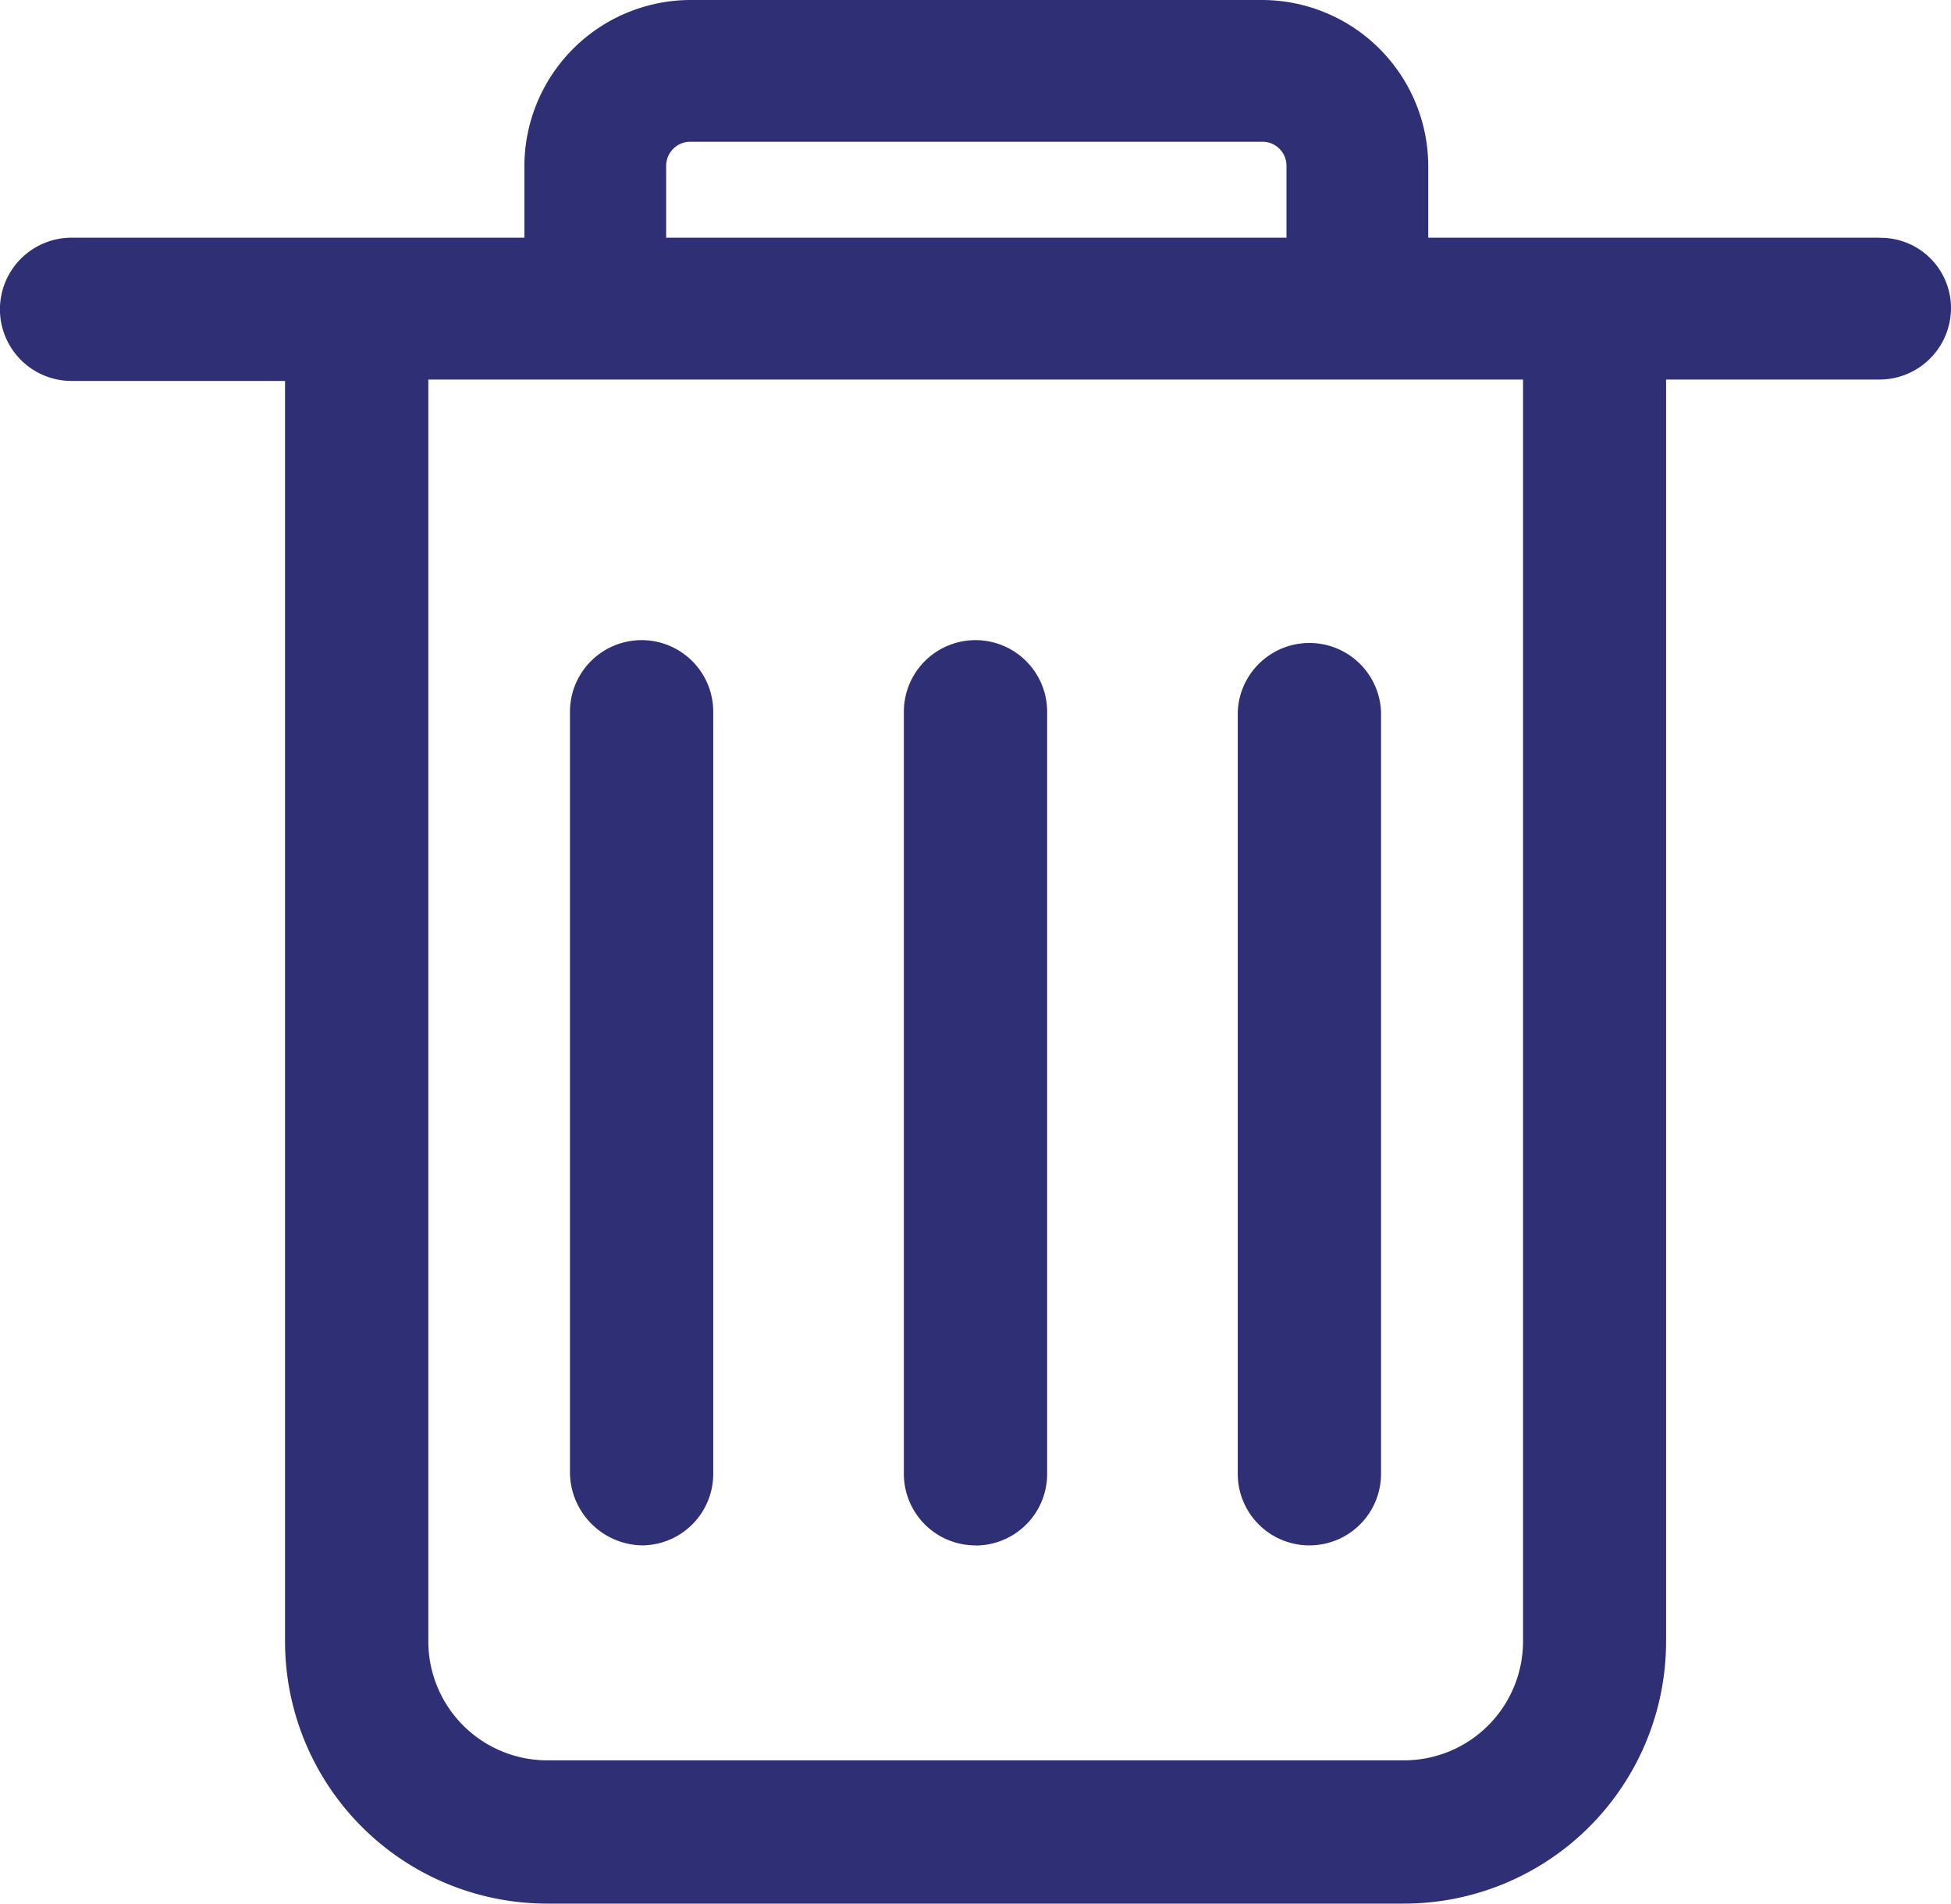 <svg xmlns="http://www.w3.org/2000/svg" width="16.653" height="16.25" viewBox="0 0 16.653 16.25">
  <defs>
    <style>
      .cls-1 {
        fill: #2f2f76;
      }
    </style>
  </defs>
  <path id="删_除_1_" data-name="删除" class="cls-1" d="M13,26.812a1.016,1.016,0,0,1-1.014,1.015H4.671a1.016,1.016,0,0,1-1.015-1.015V16.04H13V26.812ZM5.686,14.218a.206.206,0,0,1,.208-.208h4.879a.205.205,0,0,1,.208.208v.611H5.686Zm10.356.611H12.191v-.611A1.421,1.421,0,0,0,10.773,12.8H5.894a1.421,1.421,0,0,0-1.418,1.418v.611H.611a.611.611,0,0,0,0,1.223H2.433v10.76A2.238,2.238,0,0,0,4.671,29.05h7.312a2.238,2.238,0,0,0,2.238-2.238V16.04h1.821a.611.611,0,0,0,.611-.611A.6.6,0,0,0,16.042,14.83ZM8.327,25.993a.611.611,0,0,0,.611-.611V18.876a.611.611,0,0,0-1.223,0v6.505a.611.611,0,0,0,.611.611m-2.849,0a.611.611,0,0,0,.611-.611V18.876a.611.611,0,0,0-1.223,0v6.505a.628.628,0,0,0,.611.611m5.7,0a.611.611,0,0,0,.612-.611V18.876a.612.612,0,0,0-1.223,0v6.505a.611.611,0,0,0,.611.611" transform="translate(0 -12.8)"/>
</svg>
